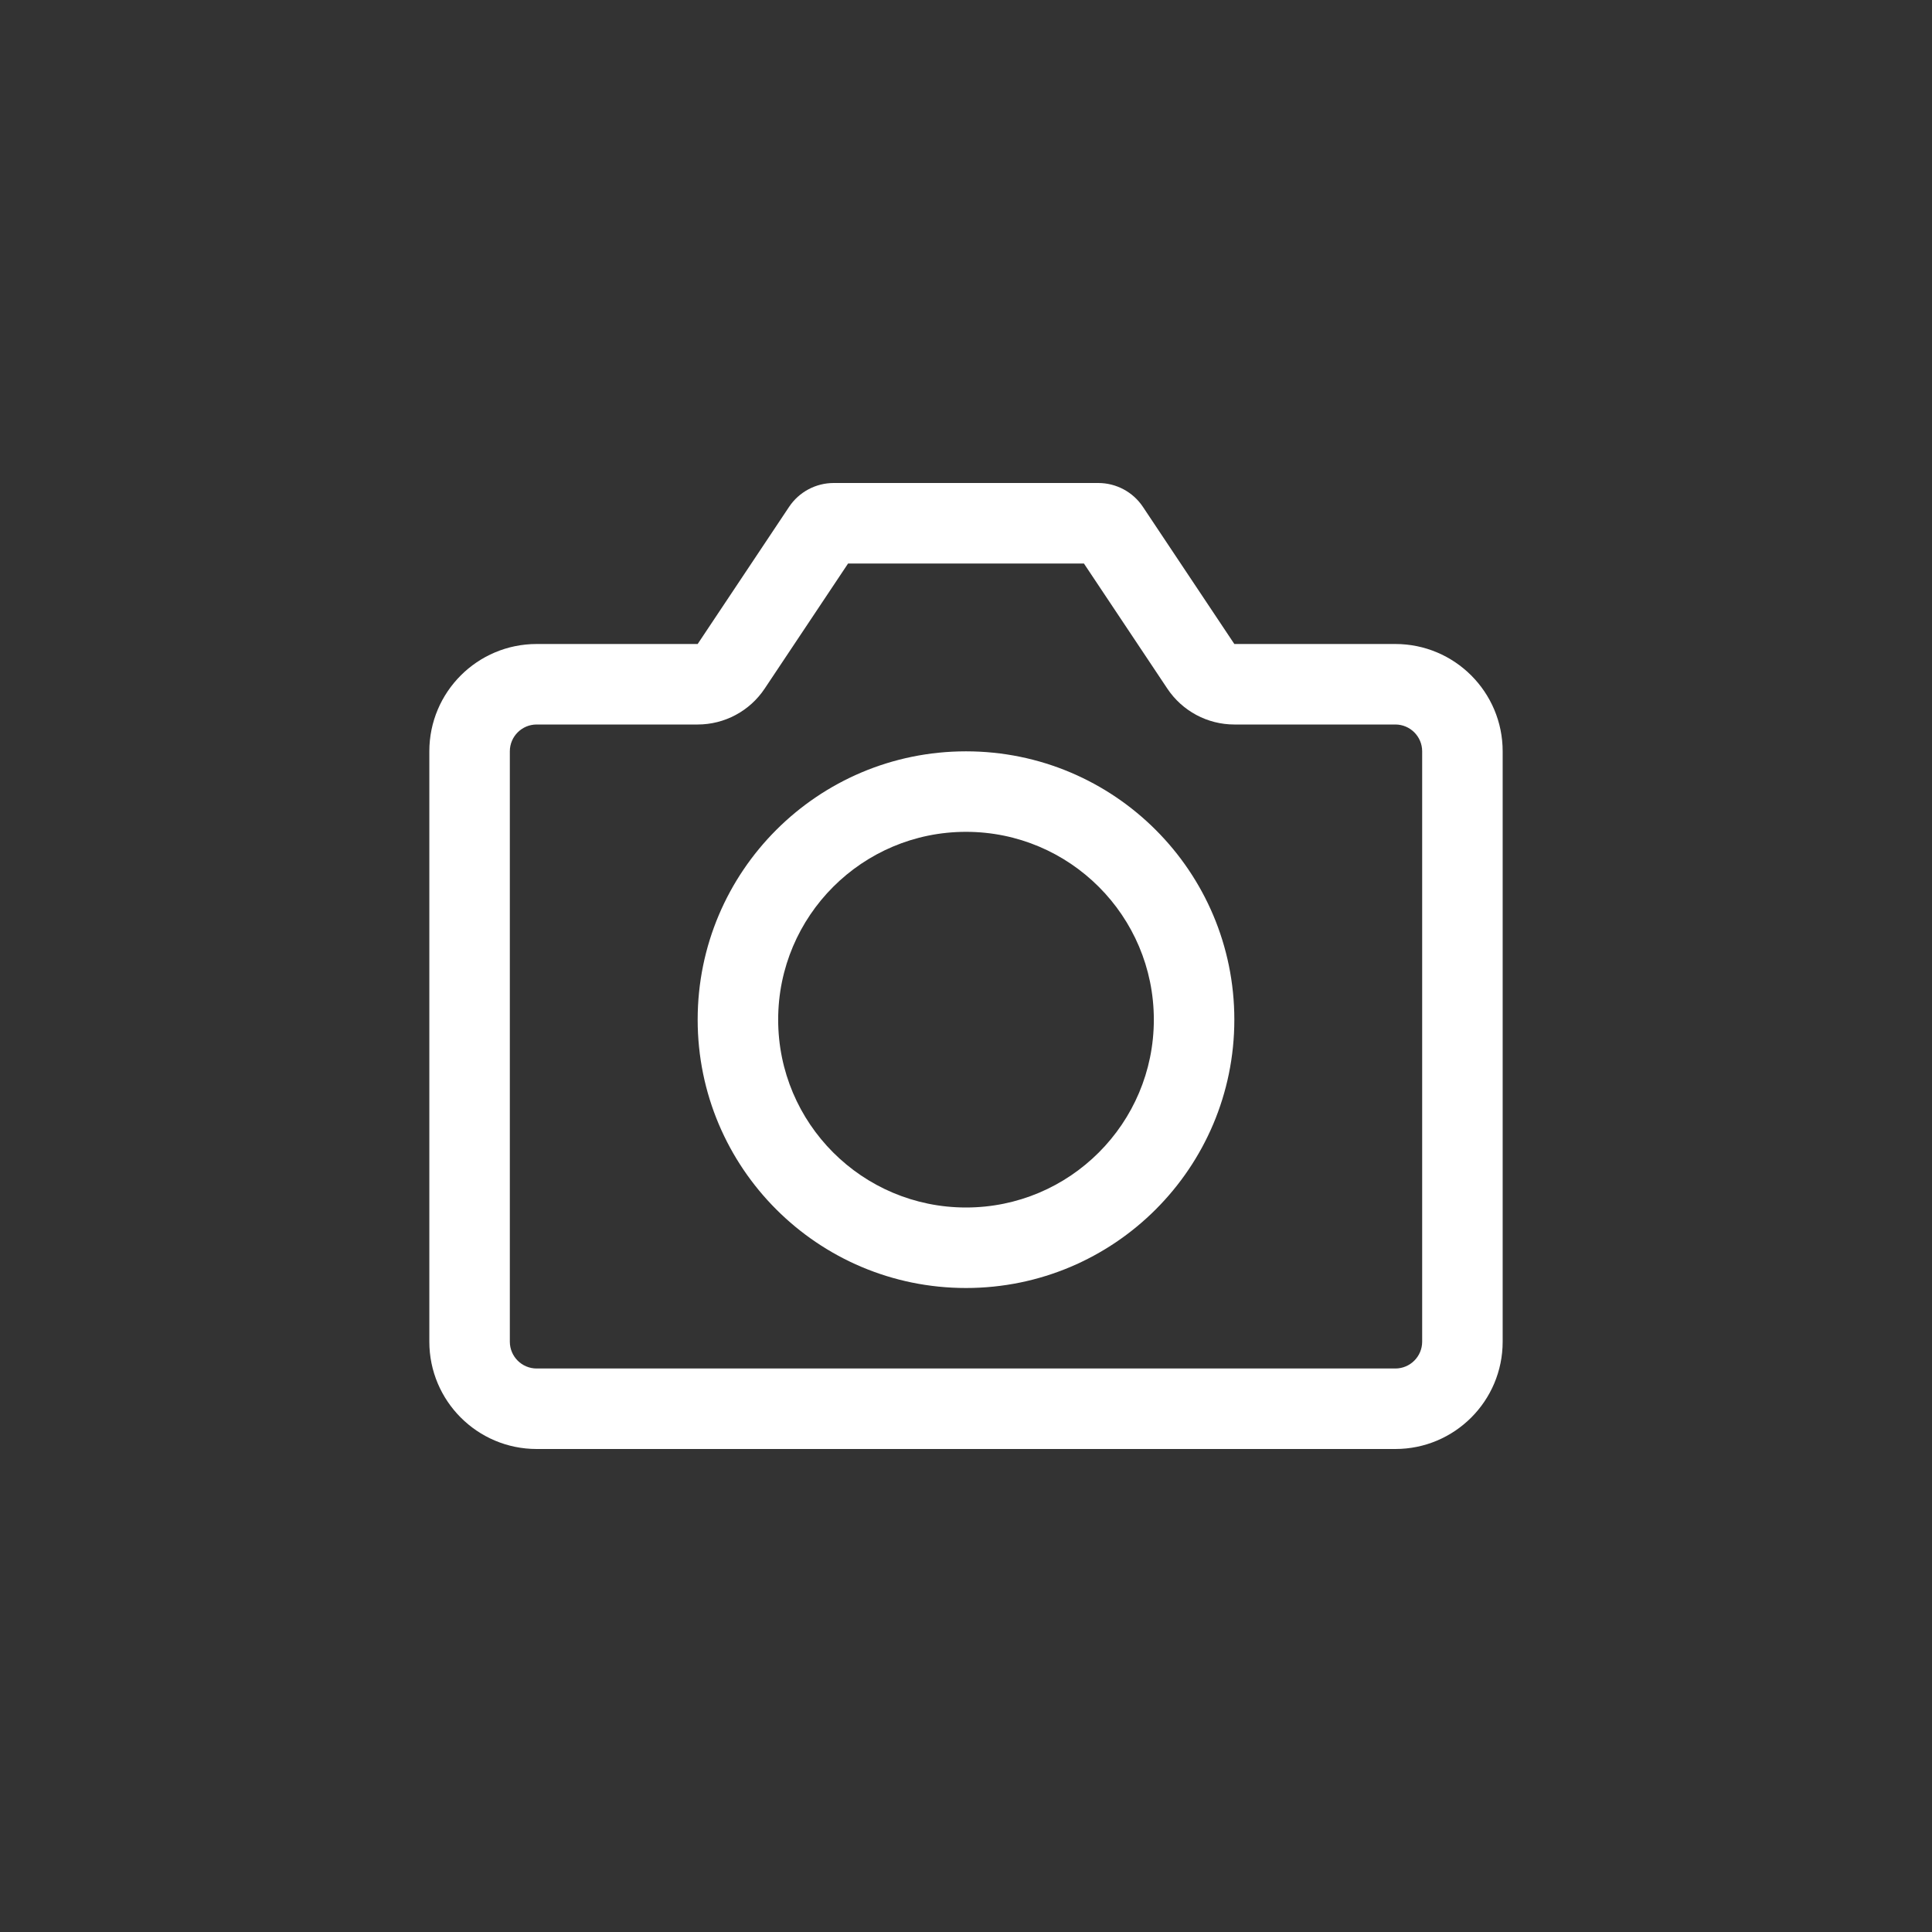 <svg width="144" height="144" viewBox="0 0 144 144" fill="none" xmlns="http://www.w3.org/2000/svg">
<rect x="0" y="0" width="144" height="144" fill="#333333" stroke="none"/>
<path fill-rule="evenodd" clip-rule="evenodd" d="M72 56C83.046 56 92 64.954 92 76C92 87.046 83.046 96 72 96C60.954 96 52 87.046 52 76C52 64.954 60.954 56 72 56ZM72 62C79.732 62 86 68.268 86 76C86 83.732 79.732 90 72 90C64.268 90 58 83.732 58 76C58 68.268 64.268 62 72 62Z" fill="white"/>
<path fill-rule="evenodd" clip-rule="evenodd" d="M85.188 37.781L92 48H104C108.418 48 112 51.582 112 56V100C112 104.418 108.418 108 104 108H40C35.582 108 32 104.418 32 100V56C32 51.582 35.582 48 40 48H52L58.812 37.781C59.554 36.668 60.803 36 62.141 36H81.859C83.197 36 84.446 36.668 85.188 37.781ZM52 54C54.006 54 55.88 52.997 56.992 51.328L63.211 42H80.789L87.008 51.328C88.121 52.997 89.994 54 92 54H104C105.105 54 106 54.895 106 56V100C106 101.105 105.105 102 104 102H40C38.895 102 38 101.105 38 100V56C38 54.895 38.895 54 40 54H52Z" fill="white"/>
</svg>
